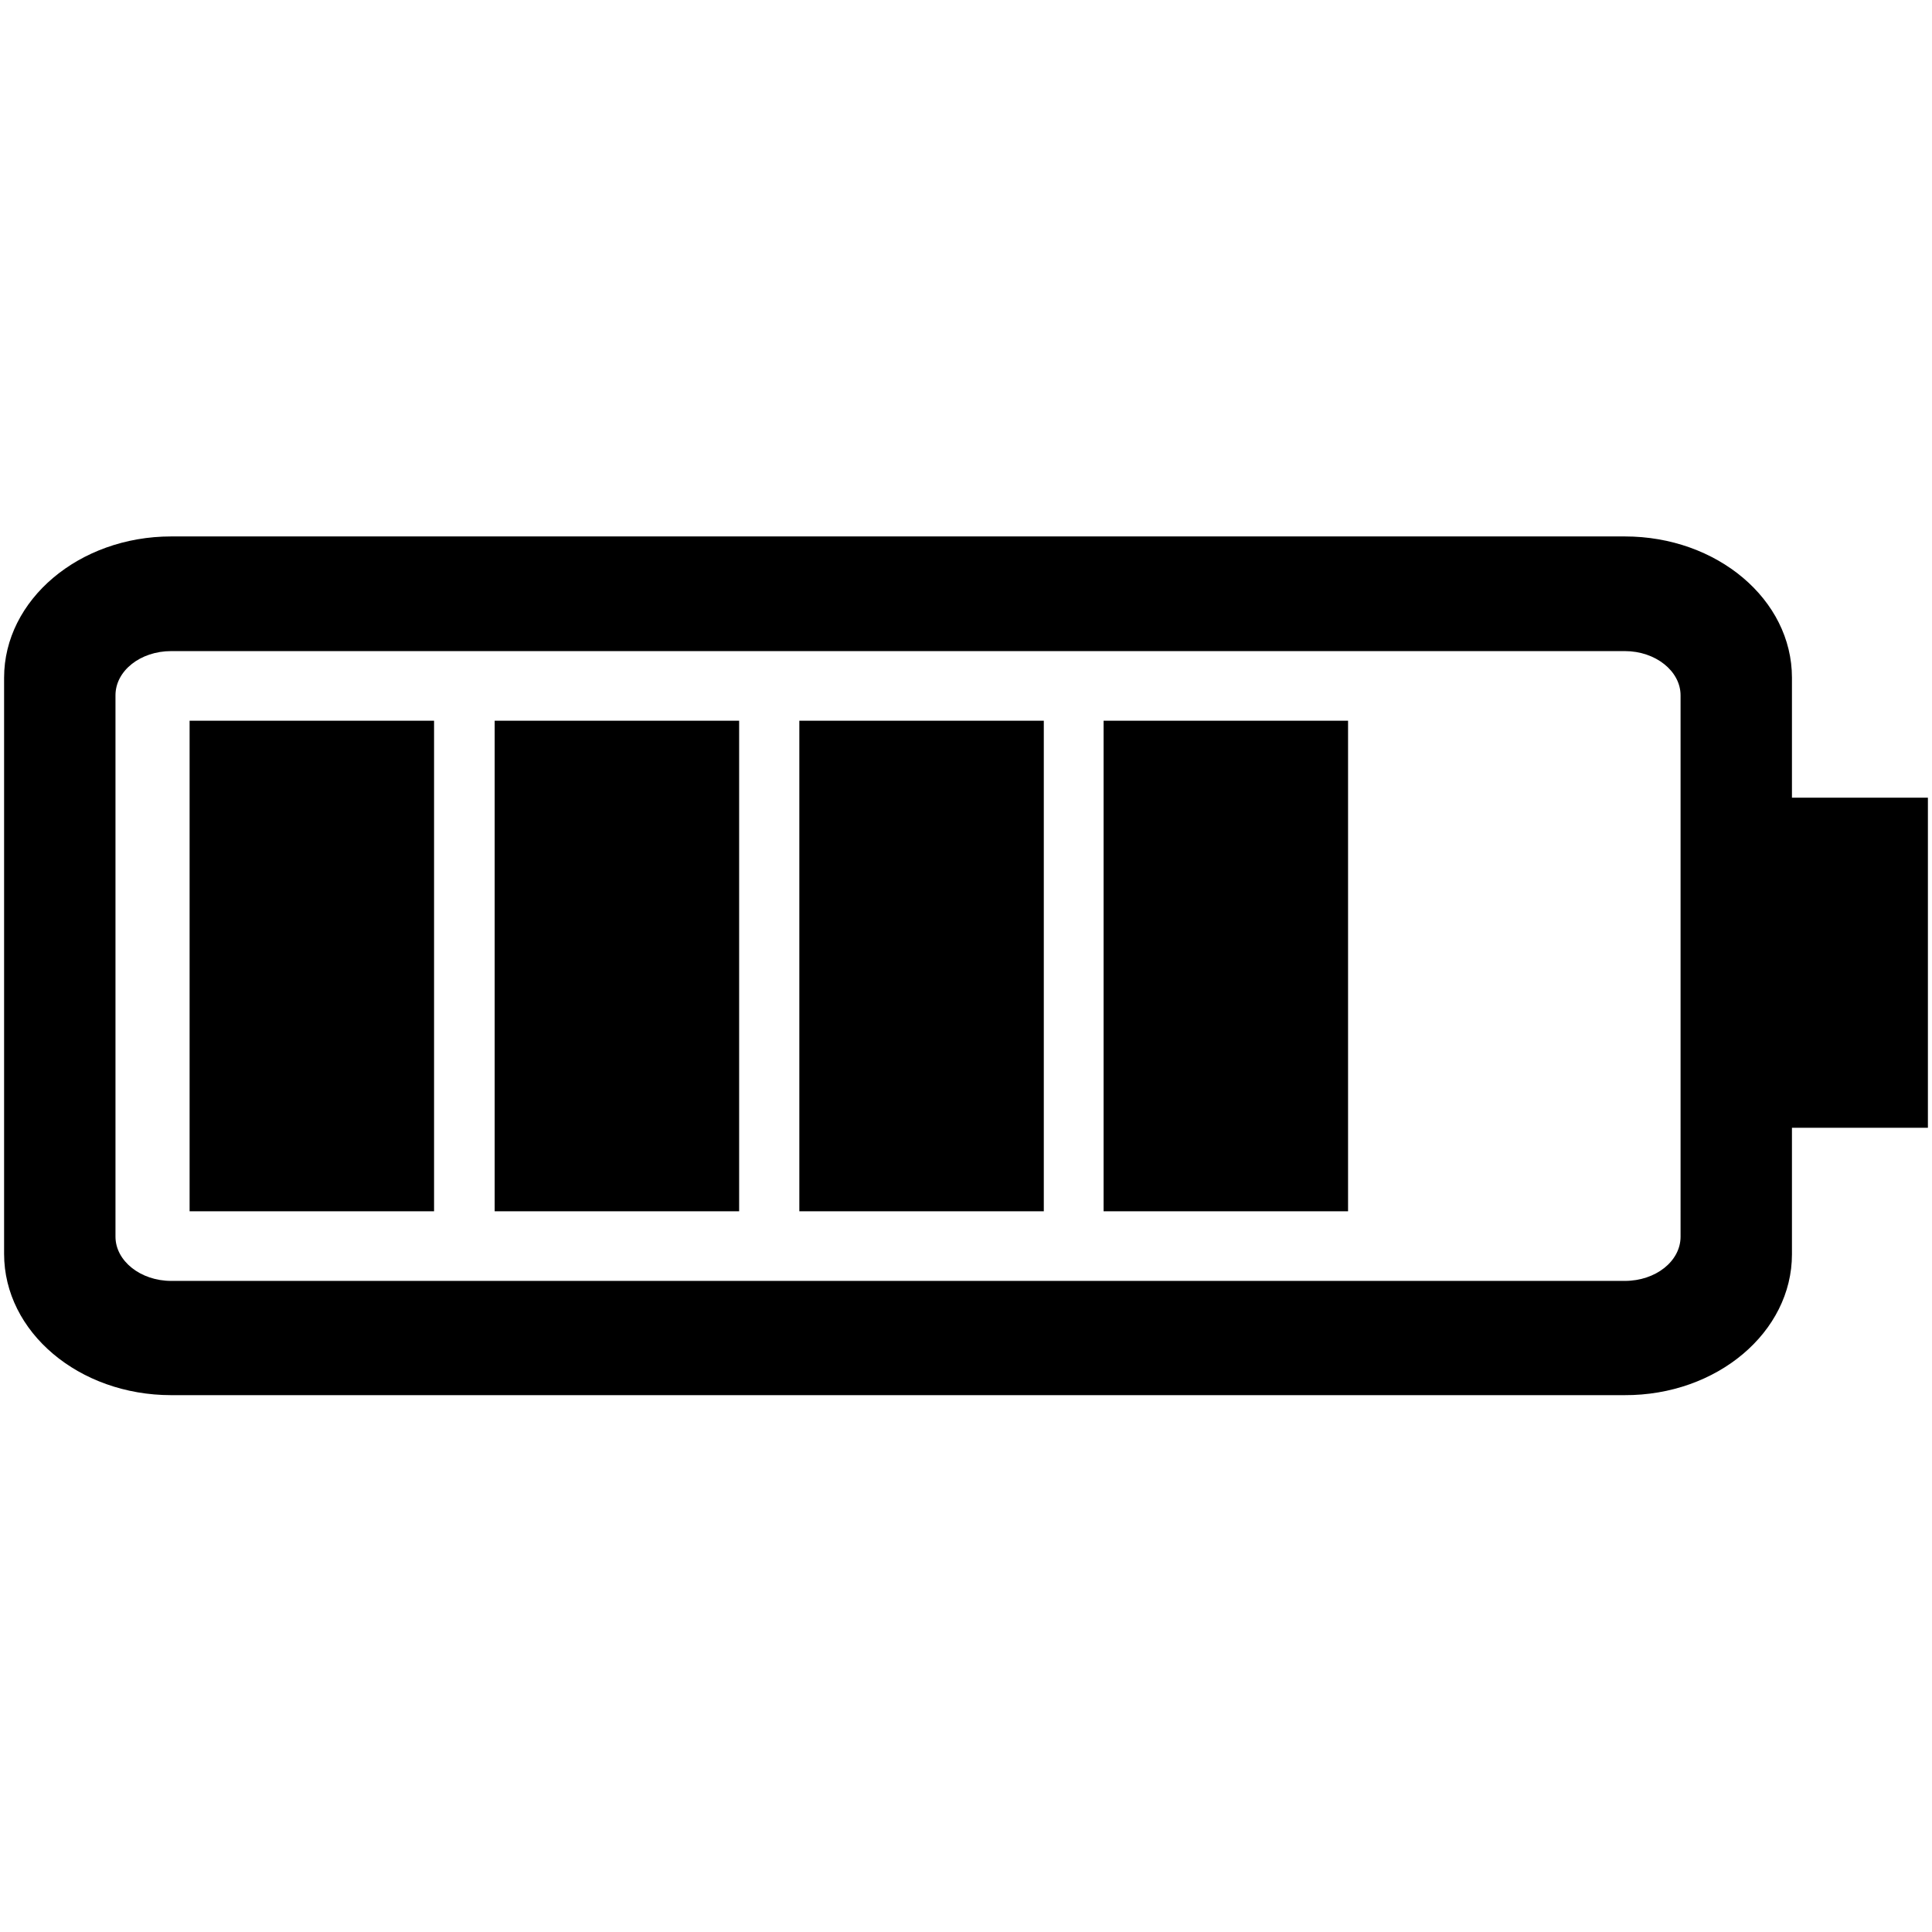 <svg viewBox='0 0 471.8 471.8'>
	<path d='M437.6,306.3v-30.9h33.2v-80.6h-33.2v-29.3c0-19.1-18.3-34.5-40.8-34.5H41.8C19.3,131,1,146.5,1,165.5v140.7
		c0,19.1,18.3,34.5,40.8,34.5h354.9C419.3,340.8,437.6,325.3,437.6,306.3z M41.8,312.8c-7.5,0-13.6-4.9-13.6-10.8V169.8
		c0-6,6.1-10.8,13.6-10.8h355c7.5,0,13.6,4.9,13.6,10.8V302c0,6-6.1,10.8-13.6,10.8H41.8z M46.3,295.8V176H106v119.8L46.3,295.8
		L46.3,295.8z M120.8,295.8V176h59.7v119.8L120.8,295.8L120.8,295.8z M195.2,295.8V176h59.7v119.8L195.2,295.8L195.2,295.8z
		 M269.5,295.8V176h59.7v119.8L269.5,295.8L269.5,295.8L269.5,295.8z'/>
</svg>
